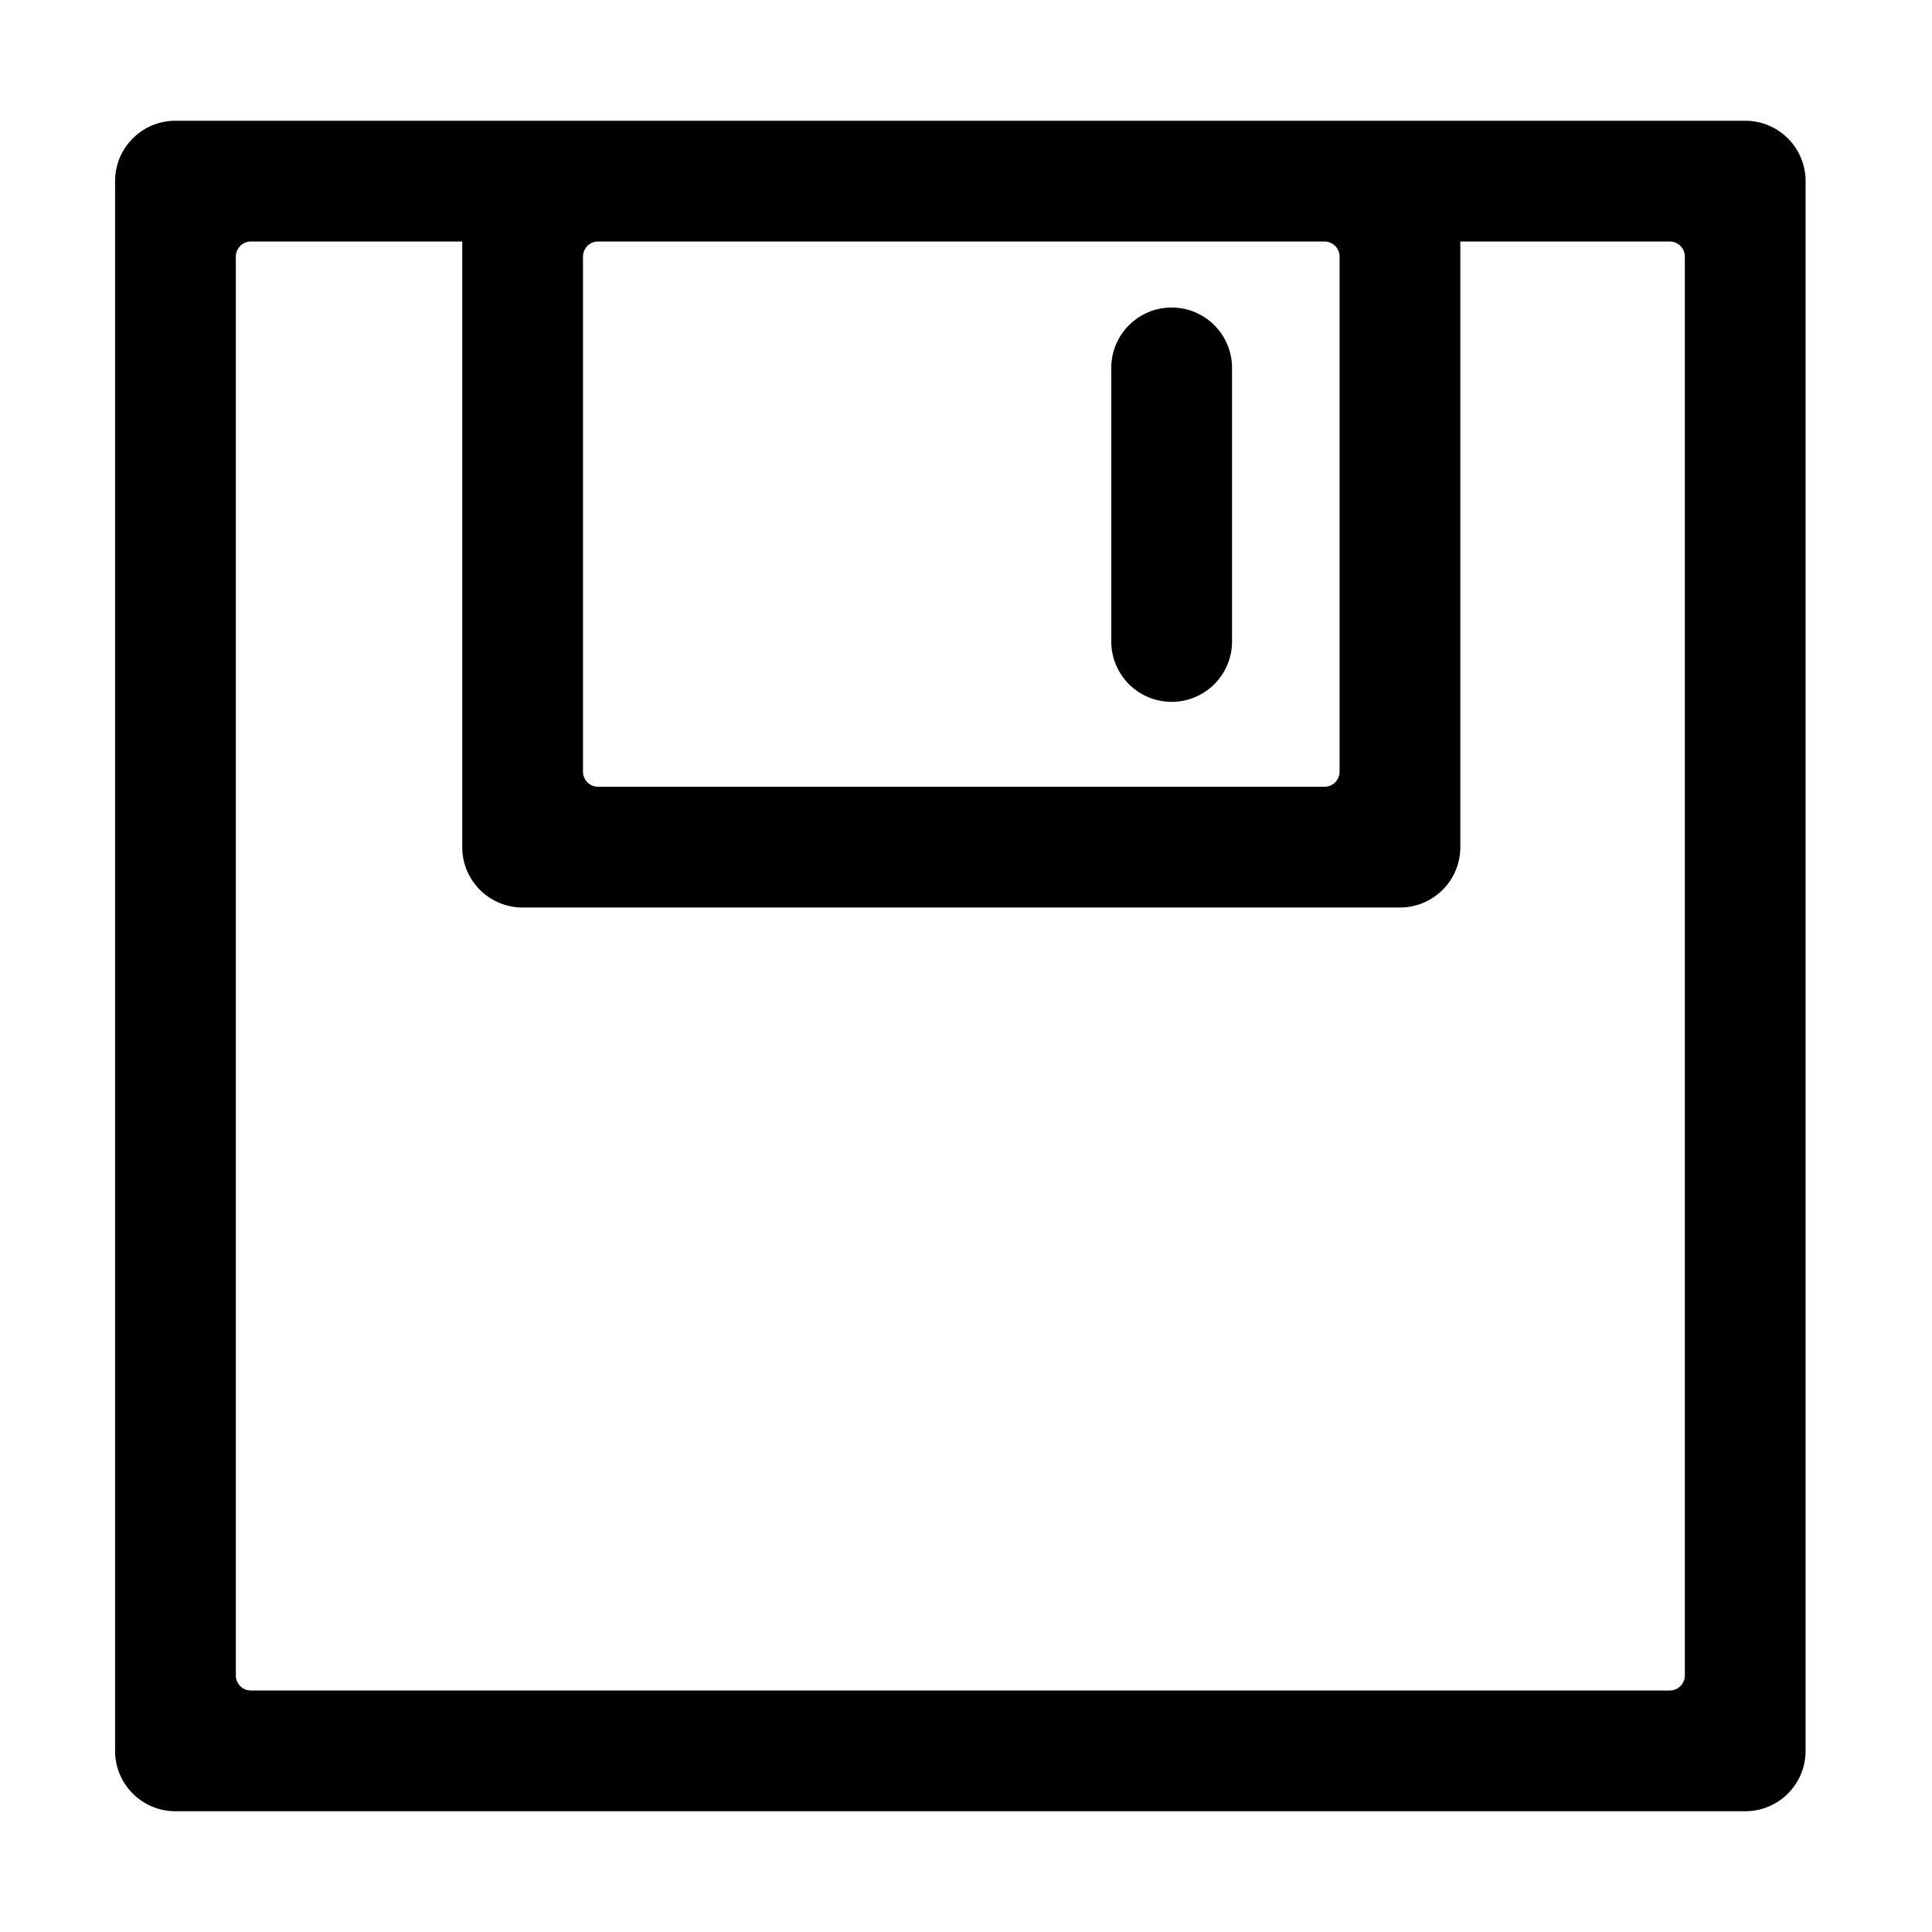 <?xml version="1.0" standalone="no"?><!DOCTYPE svg PUBLIC "-//W3C//DTD SVG 1.1//EN" "http://www.w3.org/Graphics/SVG/1.1/DTD/svg11.dtd"><svg t="1625626786552" class="icon" viewBox="0 0 1024 1024" version="1.1" xmlns="http://www.w3.org/2000/svg" p-id="3567" xmlns:xlink="http://www.w3.org/1999/xlink" width="200" height="200"><defs><style type="text/css"></style></defs><path d="M245 128H133a8 8 0 0 0-8 8v752a8 8 0 0 0 8 8h752a8 8 0 0 0 8-8V136a8 8 0 0 0-8-8H774v321c0 17.673-14.327 32-32 32H277c-17.673 0-32-14.327-32-32V128zM93 64h832c17.673 0 32 14.327 32 32v832c0 17.673-14.327 32-32 32H93c-17.673 0-32-14.327-32-32V96c0-17.673 14.327-32 32-32z m224 64a8 8 0 0 0-8 8v273a8 8 0 0 0 8 8h385a8 8 0 0 0 8-8V136a8 8 0 0 0-8-8H317z m304 35c17.673 0 32 14.327 32 32v145c0 17.673-14.327 32-32 32-17.673 0-32-14.327-32-32V195c0-17.673 14.327-32 32-32z" p-id="3568"></path></svg>
